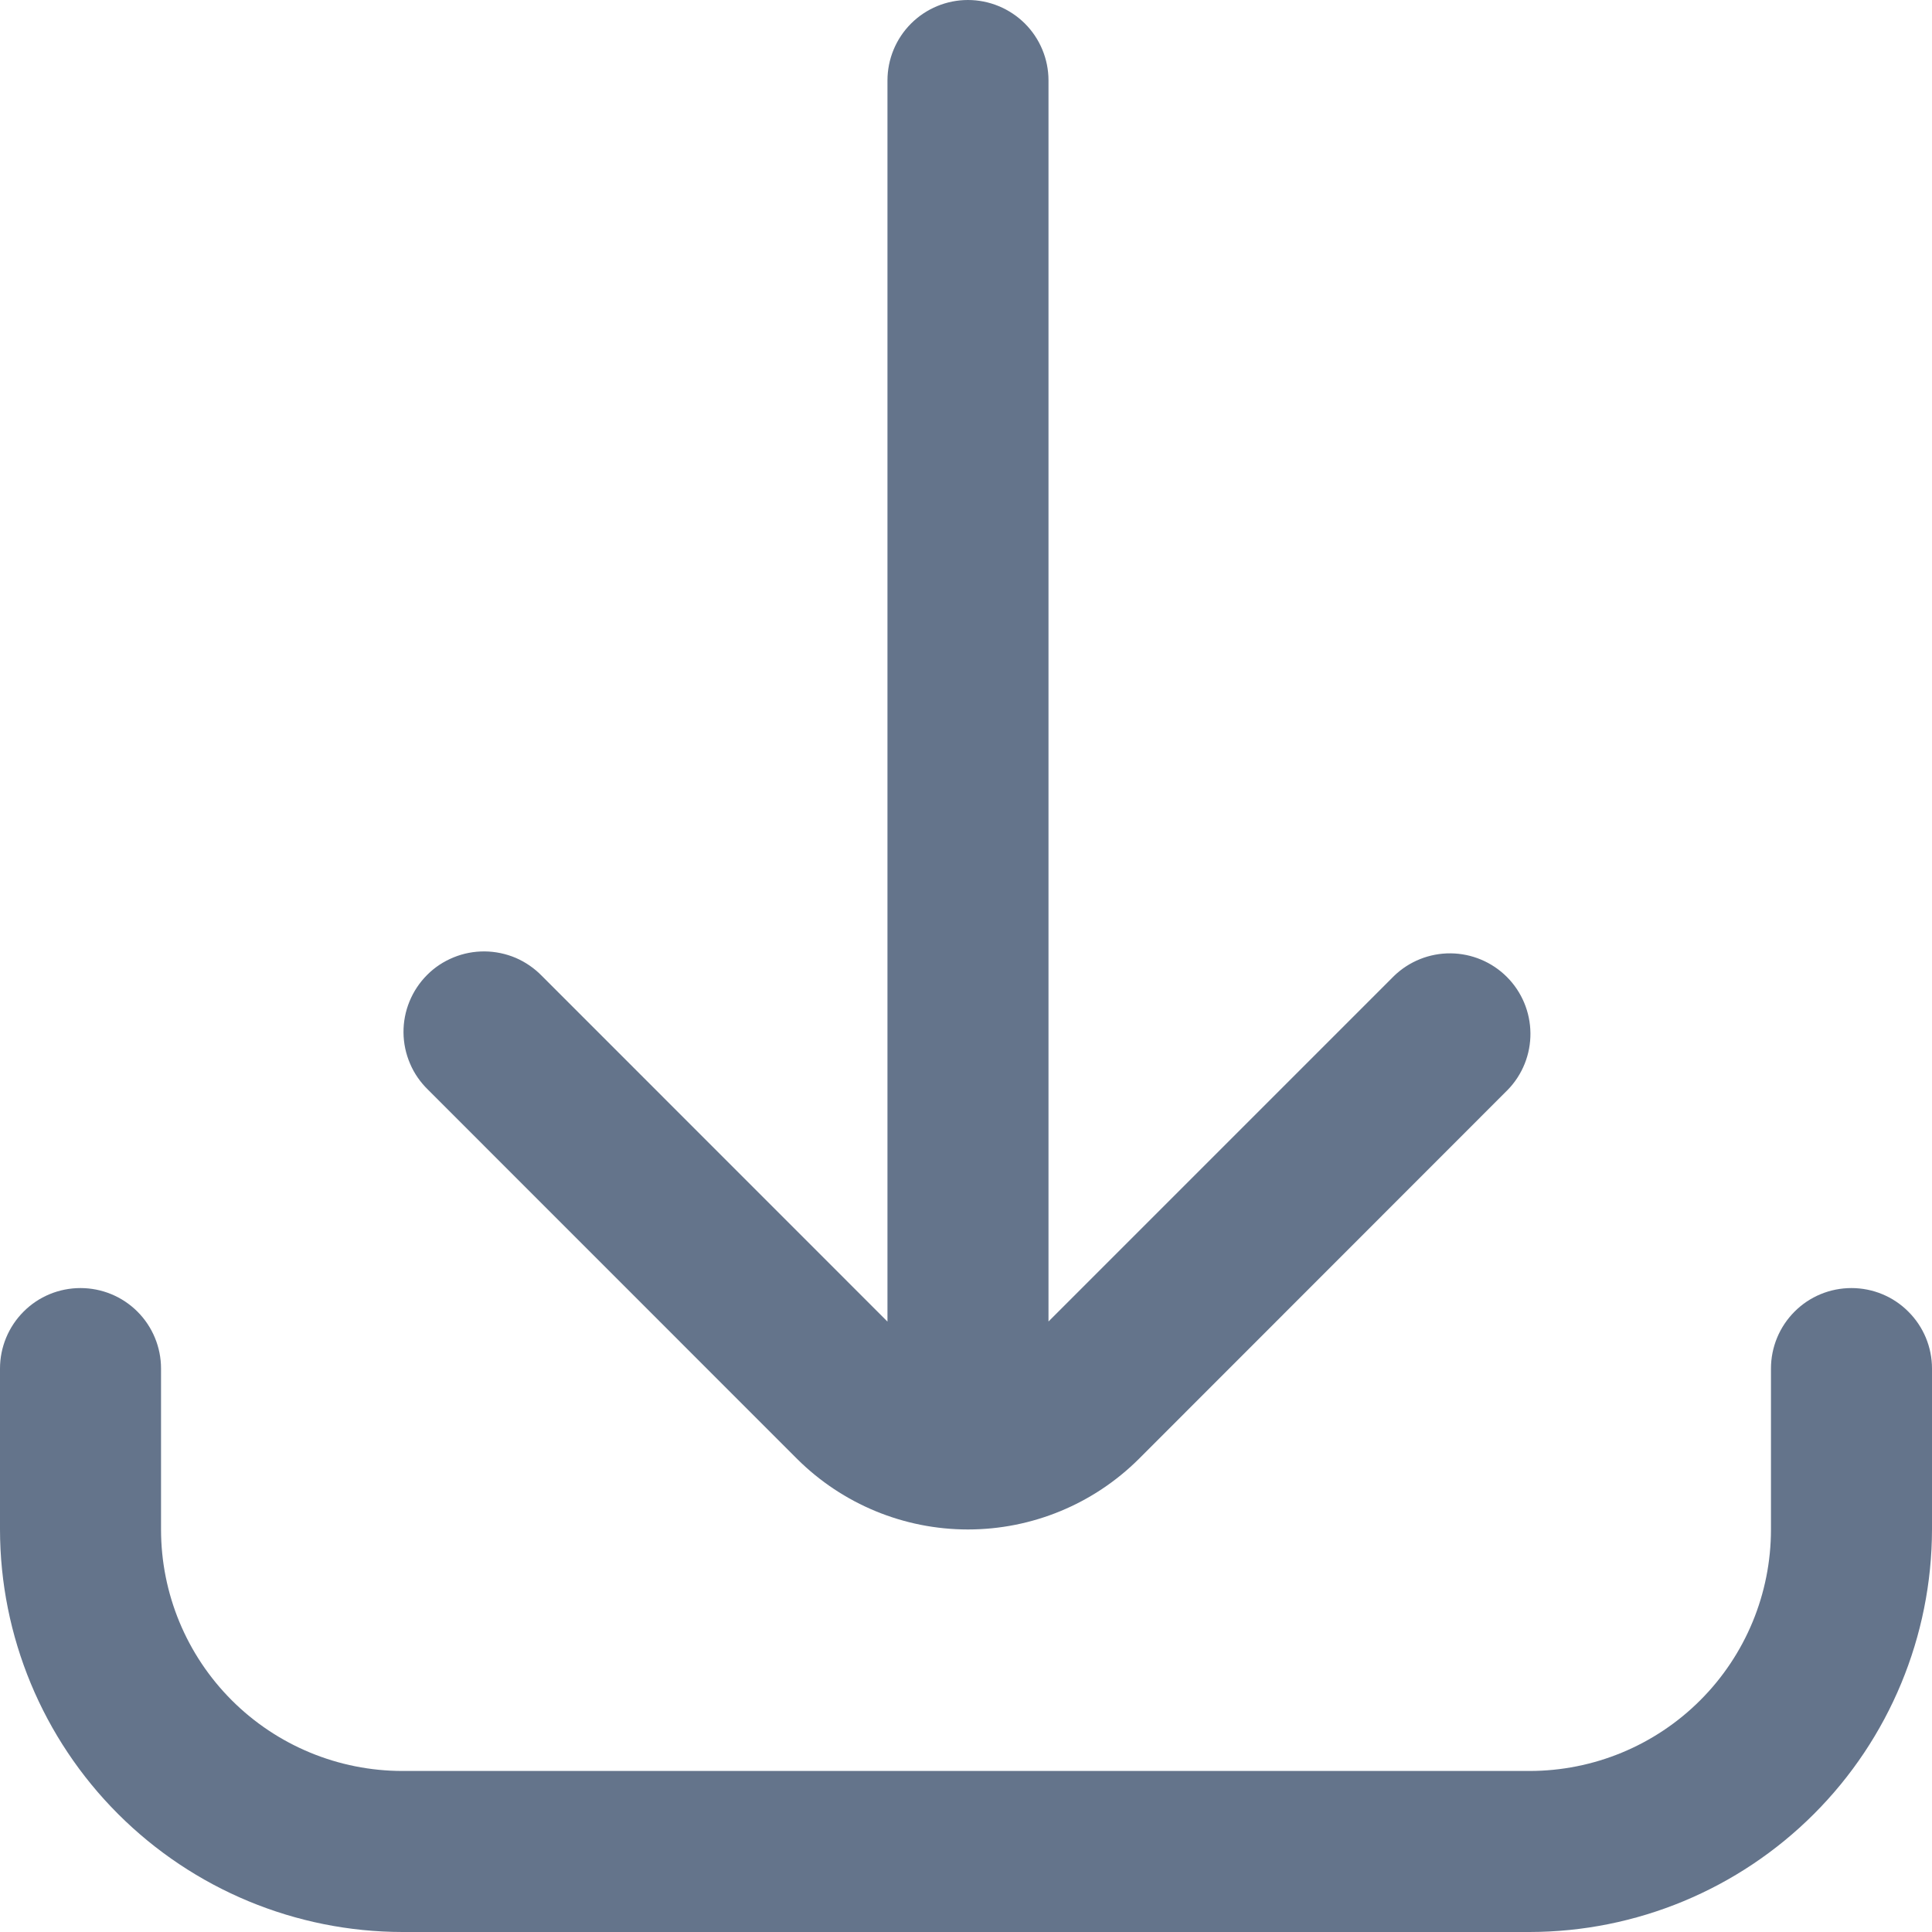 <svg width="20" height="20" viewBox="0 0 20 20" fill="none" xmlns="http://www.w3.org/2000/svg">
<path d="M18.333 14.167L18.333 15.833C18.333 16.497 18.07 17.132 17.601 17.601C17.132 18.07 16.496 18.333 15.833 18.333L4.167 18.333C3.504 18.333 2.868 18.07 2.399 17.601C1.93 17.132 1.667 16.497 1.667 15.833L1.667 14.167C1.667 13.946 1.579 13.734 1.423 13.578C1.266 13.421 1.054 13.334 0.833 13.334C0.612 13.334 0.4 13.421 0.244 13.578C0.088 13.734 -2.64637e-07 13.946 -2.54977e-07 14.167L-1.82126e-07 15.833C0.001 16.938 0.441 17.997 1.222 18.778C2.003 19.559 3.062 19.999 4.167 20L15.833 20C16.938 19.999 17.997 19.559 18.778 18.778C19.559 17.997 19.998 16.938 20 15.833L20 14.167C20 13.946 19.912 13.734 19.755 13.578C19.599 13.421 19.387 13.334 19.166 13.334C18.945 13.334 18.733 13.421 18.577 13.578C18.421 13.734 18.333 13.946 18.333 14.167Z" fill="#64748B"/>
<path d="M4.431 11.281L8.253 15.104C8.723 15.571 9.358 15.833 10.02 15.833C10.683 15.833 11.318 15.571 11.788 15.104L15.609 11.281C15.761 11.124 15.845 10.914 15.843 10.695C15.841 10.477 15.754 10.268 15.599 10.113C15.445 9.959 15.236 9.871 15.017 9.869C14.799 9.867 14.588 9.951 14.431 10.103L10.854 13.68L10.854 0.833C10.854 0.612 10.766 0.4 10.61 0.244C10.453 0.088 10.241 2.44869e-07 10.02 2.54529e-07C9.799 2.6419e-07 9.587 0.088 9.431 0.244C9.275 0.4 9.187 0.612 9.187 0.833L9.187 13.681L5.61 10.103C5.533 10.024 5.441 9.96 5.339 9.916C5.238 9.873 5.128 9.85 5.018 9.849C4.907 9.848 4.797 9.869 4.695 9.911C4.592 9.953 4.499 10.014 4.421 10.093C4.343 10.171 4.281 10.264 4.239 10.367C4.197 10.469 4.176 10.579 4.177 10.689C4.178 10.8 4.201 10.909 4.245 11.011C4.288 11.113 4.352 11.204 4.431 11.281Z" fill="#64748B"/>
</svg>
